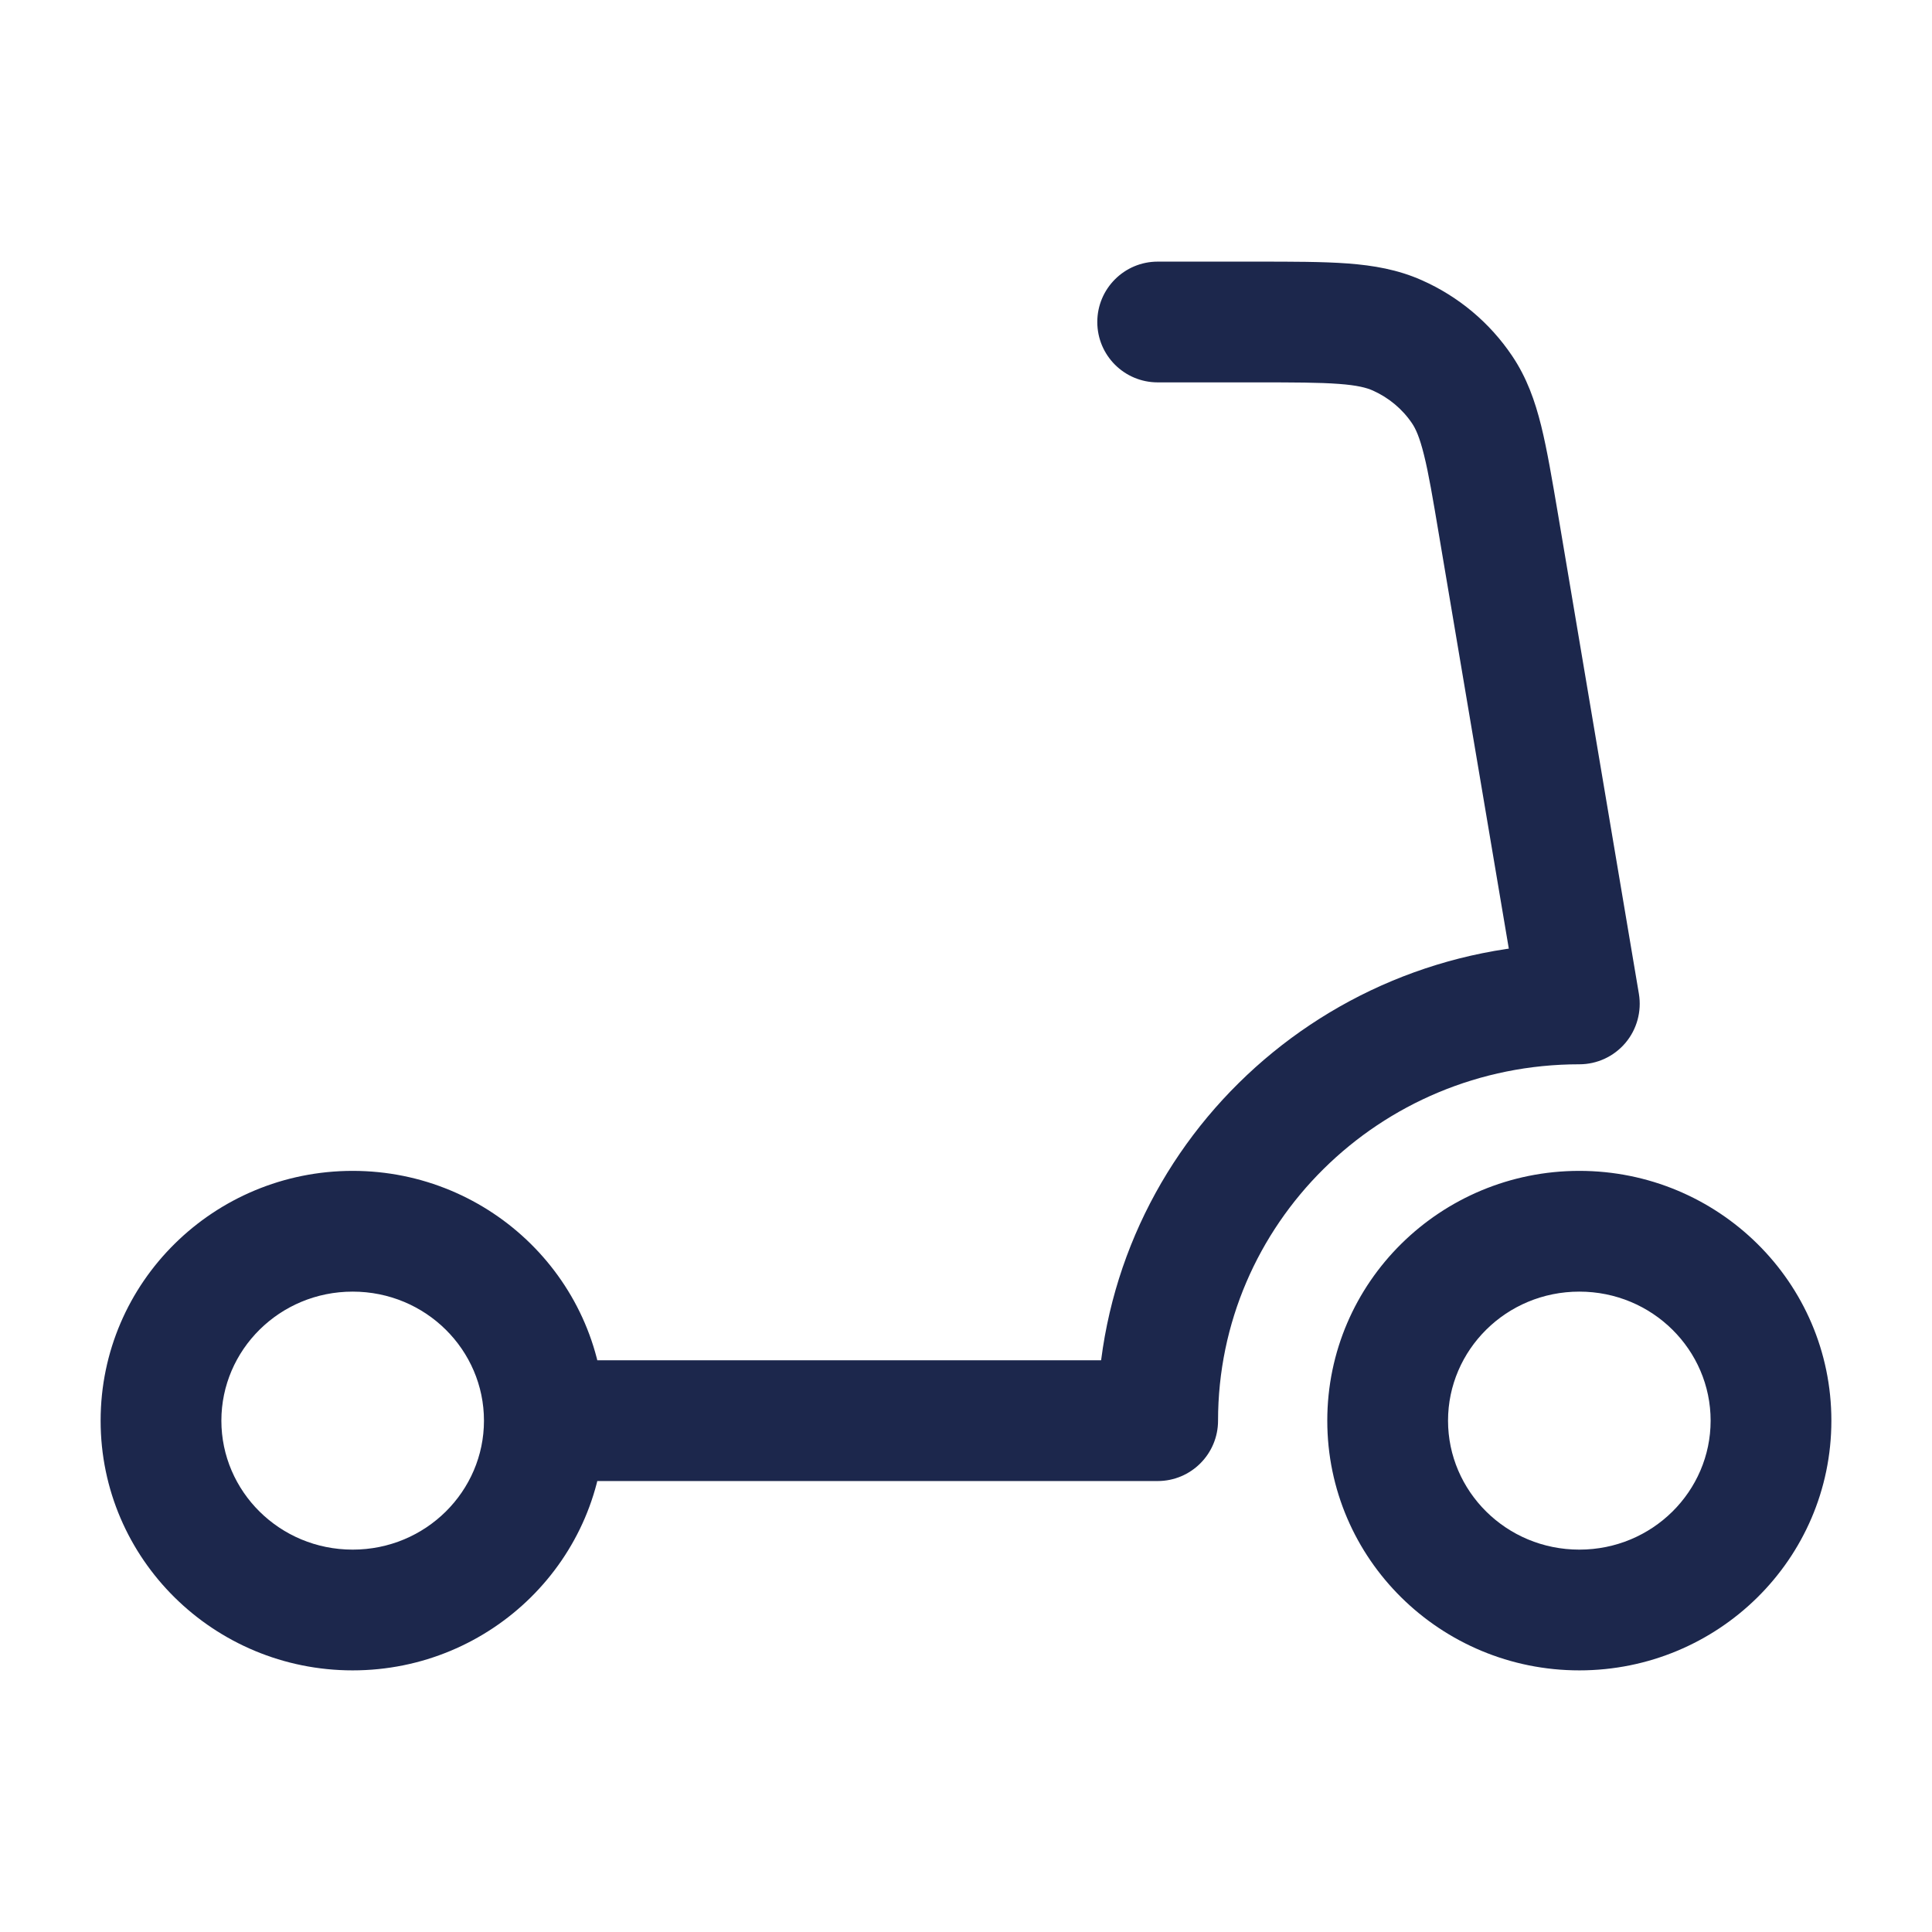 <svg width="24" height="24" viewBox="0 0 24 24" fill="none" xmlns="http://www.w3.org/2000/svg">
<path d="M14.381 17.648V18.398C14.795 18.398 15.131 18.062 15.131 17.648H14.381ZM19.619 12.471V13.221C19.84 13.221 20.049 13.124 20.192 12.955C20.334 12.787 20.395 12.564 20.359 12.346L19.619 12.471ZM18.615 6.517L17.875 6.642L18.615 6.517ZM14.381 3.25C13.967 3.25 13.631 3.586 13.631 4C13.631 4.415 13.967 4.75 14.381 4.75V3.25ZM18.163 4.841L17.541 5.259V5.259L18.163 4.841ZM17.357 4.165L17.66 3.48V3.48L17.357 4.165ZM21.25 17.648C21.25 18.524 20.528 19.25 19.619 19.25V20.75C21.34 20.75 22.75 19.37 22.75 17.648H21.25ZM19.619 19.25C18.71 19.25 17.988 18.524 17.988 17.648H16.488C16.488 19.37 17.898 20.75 19.619 20.75V19.25ZM17.988 17.648C17.988 16.771 18.71 16.045 19.619 16.045V14.545C17.898 14.545 16.488 15.925 16.488 17.648H17.988ZM19.619 16.045C20.528 16.045 21.25 16.771 21.25 17.648H22.75C22.75 15.925 21.34 14.545 19.619 14.545V16.045ZM15.131 17.648C15.131 15.211 17.132 13.221 19.619 13.221V11.721C16.32 11.721 13.631 14.366 13.631 17.648H15.131ZM14.381 16.898H6.762V18.398H14.381V16.898ZM20.359 12.346L19.355 6.392L17.875 6.642L18.88 12.596L20.359 12.346ZM15.609 3.25H14.381V4.75H15.609V3.25ZM19.355 6.392C19.281 5.957 19.219 5.588 19.145 5.289C19.068 4.979 18.966 4.691 18.785 4.422L17.541 5.259C17.586 5.326 17.634 5.428 17.689 5.65C17.747 5.881 17.798 6.184 17.875 6.642L19.355 6.392ZM15.609 4.75C16.078 4.75 16.39 4.751 16.631 4.769C16.863 4.786 16.976 4.817 17.053 4.851L17.66 3.48C17.365 3.349 17.062 3.297 16.743 3.273C16.433 3.25 16.056 3.25 15.609 3.25V4.75ZM18.785 4.422C18.507 4.008 18.117 3.682 17.66 3.48L17.053 4.851C17.252 4.94 17.421 5.081 17.541 5.259L18.785 4.422ZM6.012 17.648C6.012 18.524 5.29 19.25 4.381 19.25V20.75C6.102 20.75 7.512 19.37 7.512 17.648H6.012ZM4.381 19.25C3.472 19.25 2.75 18.524 2.75 17.648H1.25C1.25 19.37 2.66 20.75 4.381 20.75V19.25ZM2.75 17.648C2.75 16.771 3.472 16.045 4.381 16.045V14.545C2.66 14.545 1.25 15.925 1.25 17.648H2.75ZM4.381 16.045C5.29 16.045 6.012 16.771 6.012 17.648H7.512C7.512 15.925 6.102 14.545 4.381 14.545V16.045Z" fill="#1C274C"/>
</svg>
